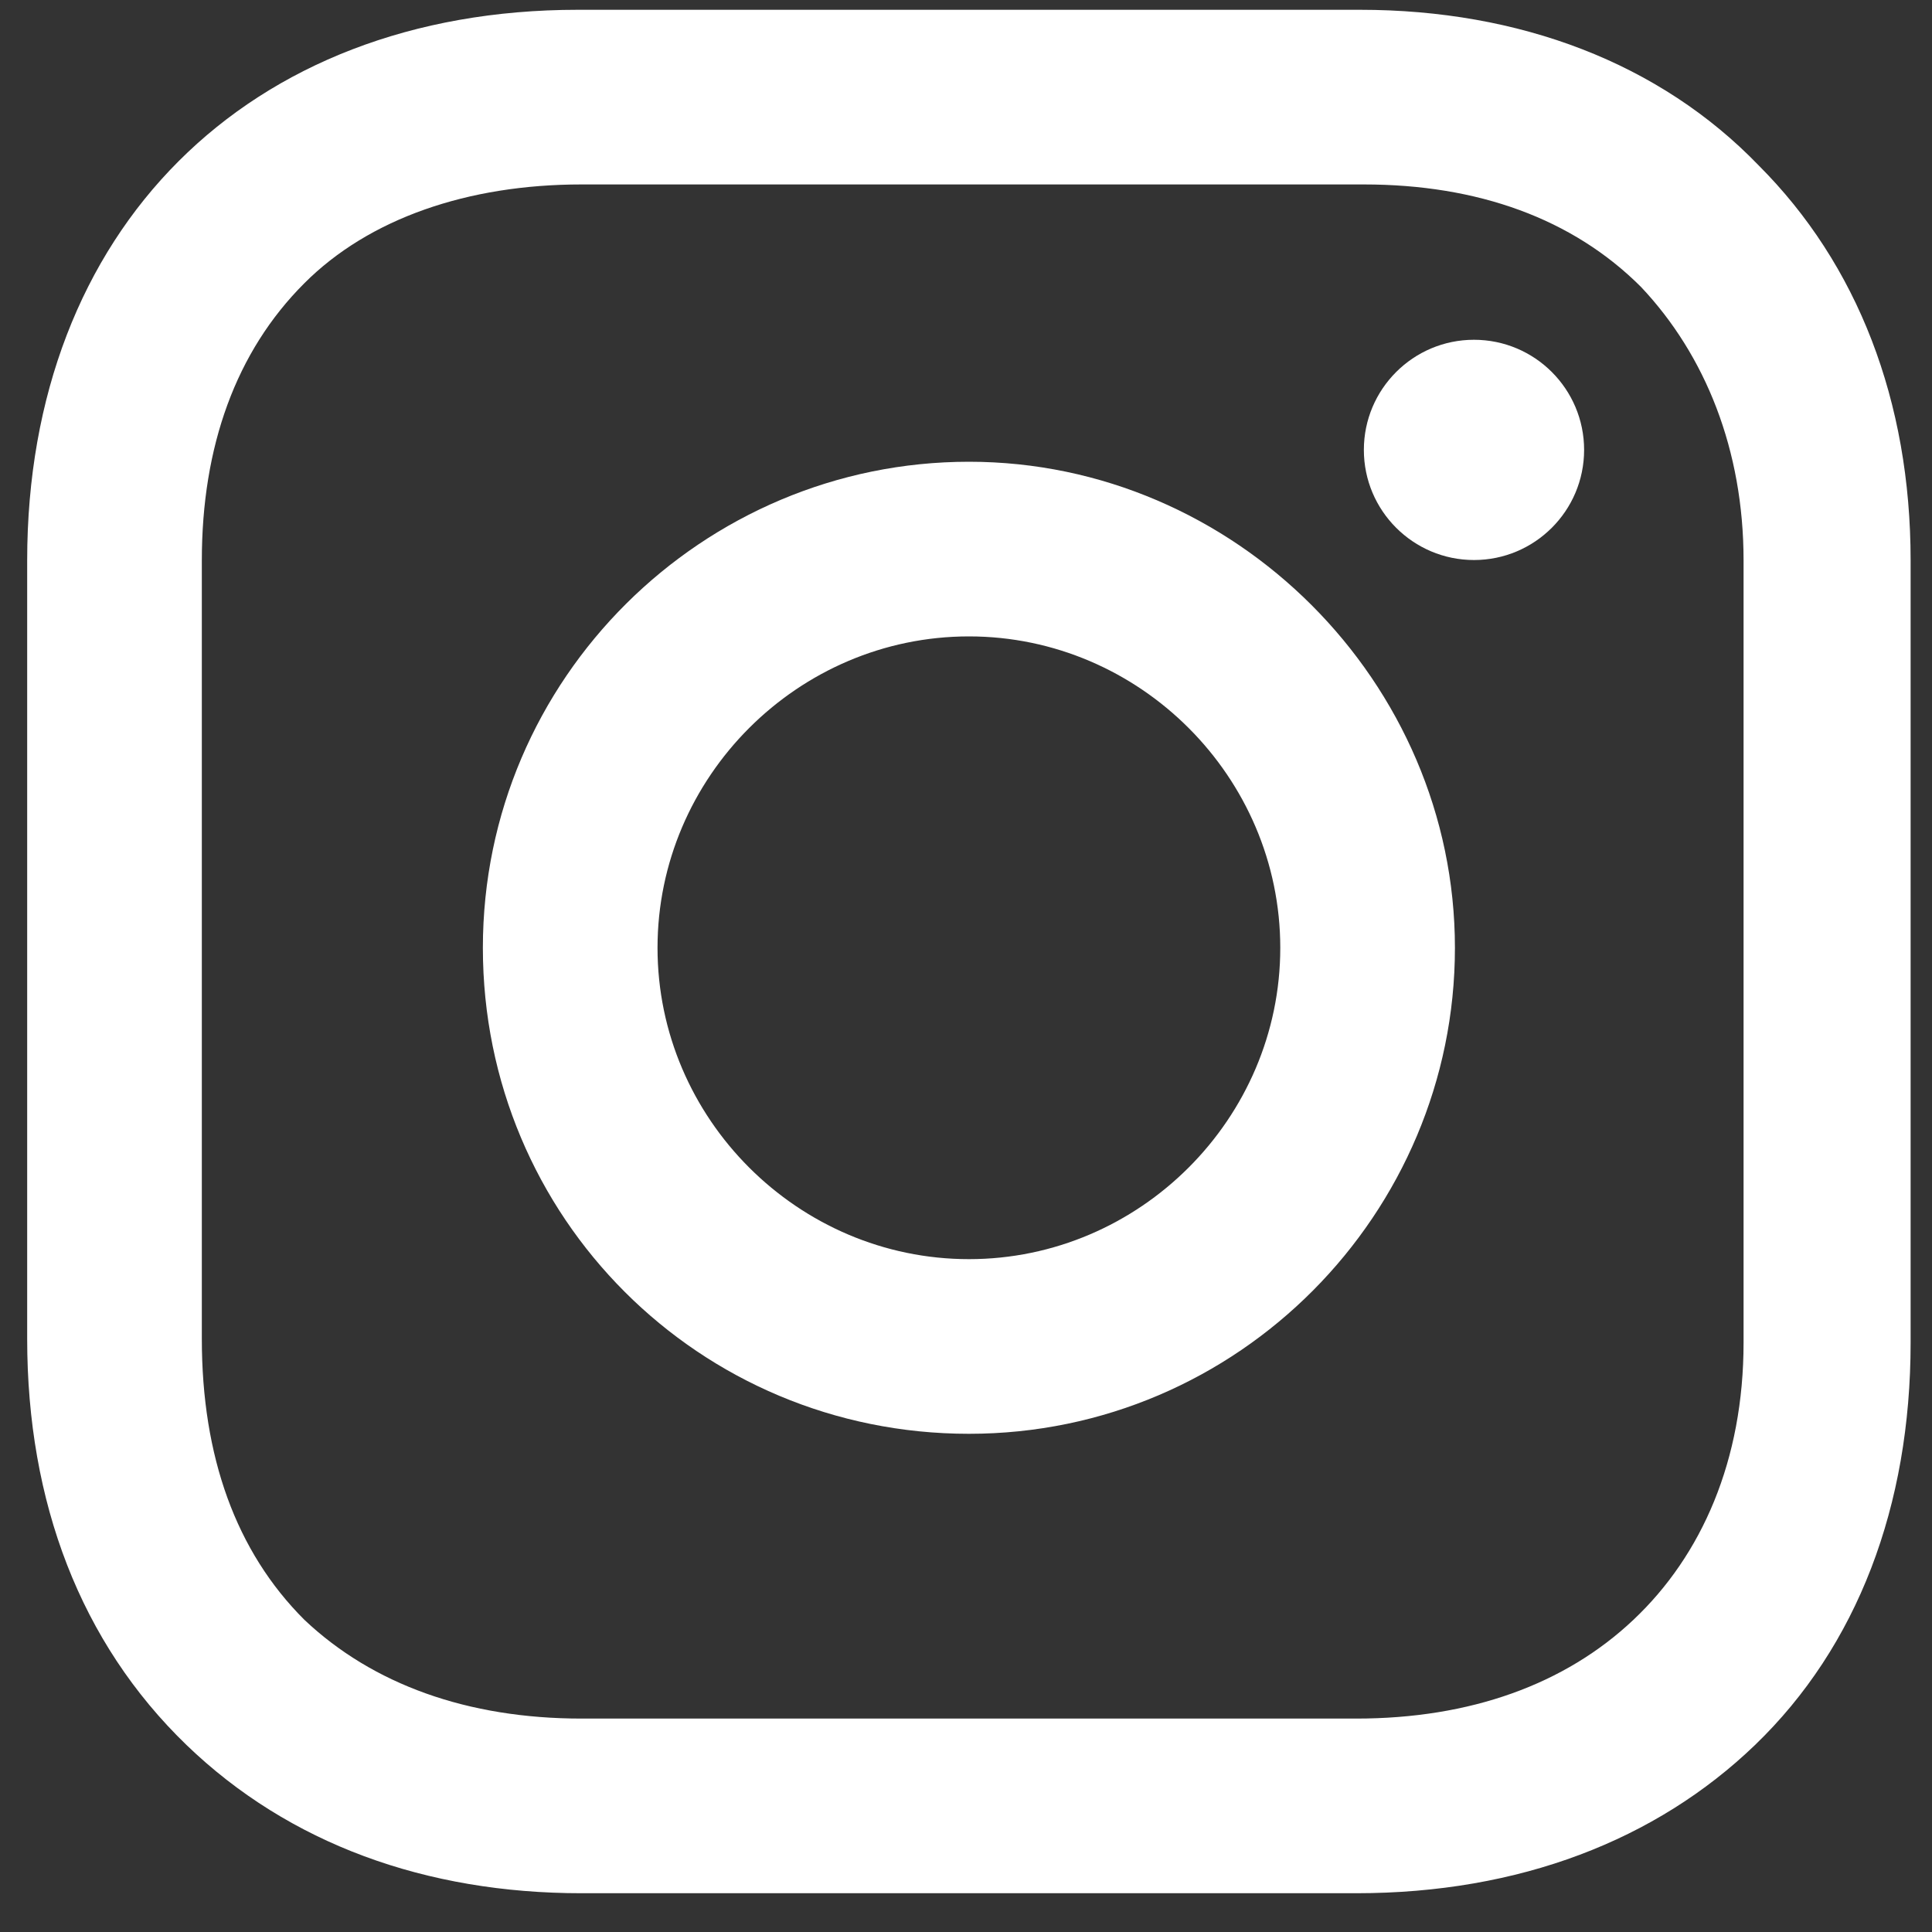 <svg width="15" height="15" viewBox="0 0 15 15" fill="none" xmlns="http://www.w3.org/2000/svg">
<rect x="0" y="0" width="15" height="15" fill="#333333" stroke="none"/>
<path d="M7.523 3.585C5.459 3.585 3.749 5.265 3.749 7.359C3.749 9.452 5.429 11.132 7.523 11.132C9.616 11.132 11.296 9.422 11.296 7.359C11.296 5.295 9.586 3.585 7.523 3.585ZM7.523 9.776C6.196 9.776 5.105 8.685 5.105 7.359C5.105 6.032 6.196 4.941 7.523 4.941C8.849 4.941 9.94 6.032 9.94 7.359C9.94 8.685 8.849 9.776 7.523 9.776Z" fill="white"/>
<path d="M11.444 4.348C11.916 4.348 12.299 3.965 12.299 3.493C12.299 3.021 11.916 2.638 11.444 2.638C10.972 2.638 10.589 3.021 10.589 3.493C10.589 3.965 10.972 4.348 11.444 4.348Z" fill="white"/>
<path d="M13.655 1.285C12.888 0.489 11.797 0.076 10.559 0.076H4.486C1.921 0.076 0.211 1.786 0.211 4.351V10.395C0.211 11.662 0.624 12.753 1.449 13.549C2.245 14.316 3.307 14.699 4.515 14.699H10.53C11.797 14.699 12.859 14.286 13.625 13.549C14.421 12.783 14.834 11.692 14.834 10.424V4.351C14.834 3.113 14.421 2.051 13.655 1.285ZM13.537 10.424C13.537 11.338 13.213 12.075 12.682 12.576C12.151 13.078 11.414 13.343 10.53 13.343H4.515C3.631 13.343 2.894 13.078 2.363 12.576C1.832 12.046 1.567 11.309 1.567 10.395V4.351C1.567 3.466 1.832 2.729 2.363 2.199C2.864 1.697 3.631 1.432 4.515 1.432H10.589C11.473 1.432 12.21 1.697 12.741 2.228C13.242 2.759 13.537 3.496 13.537 4.351V10.424Z" fill="white"/>
</svg>
